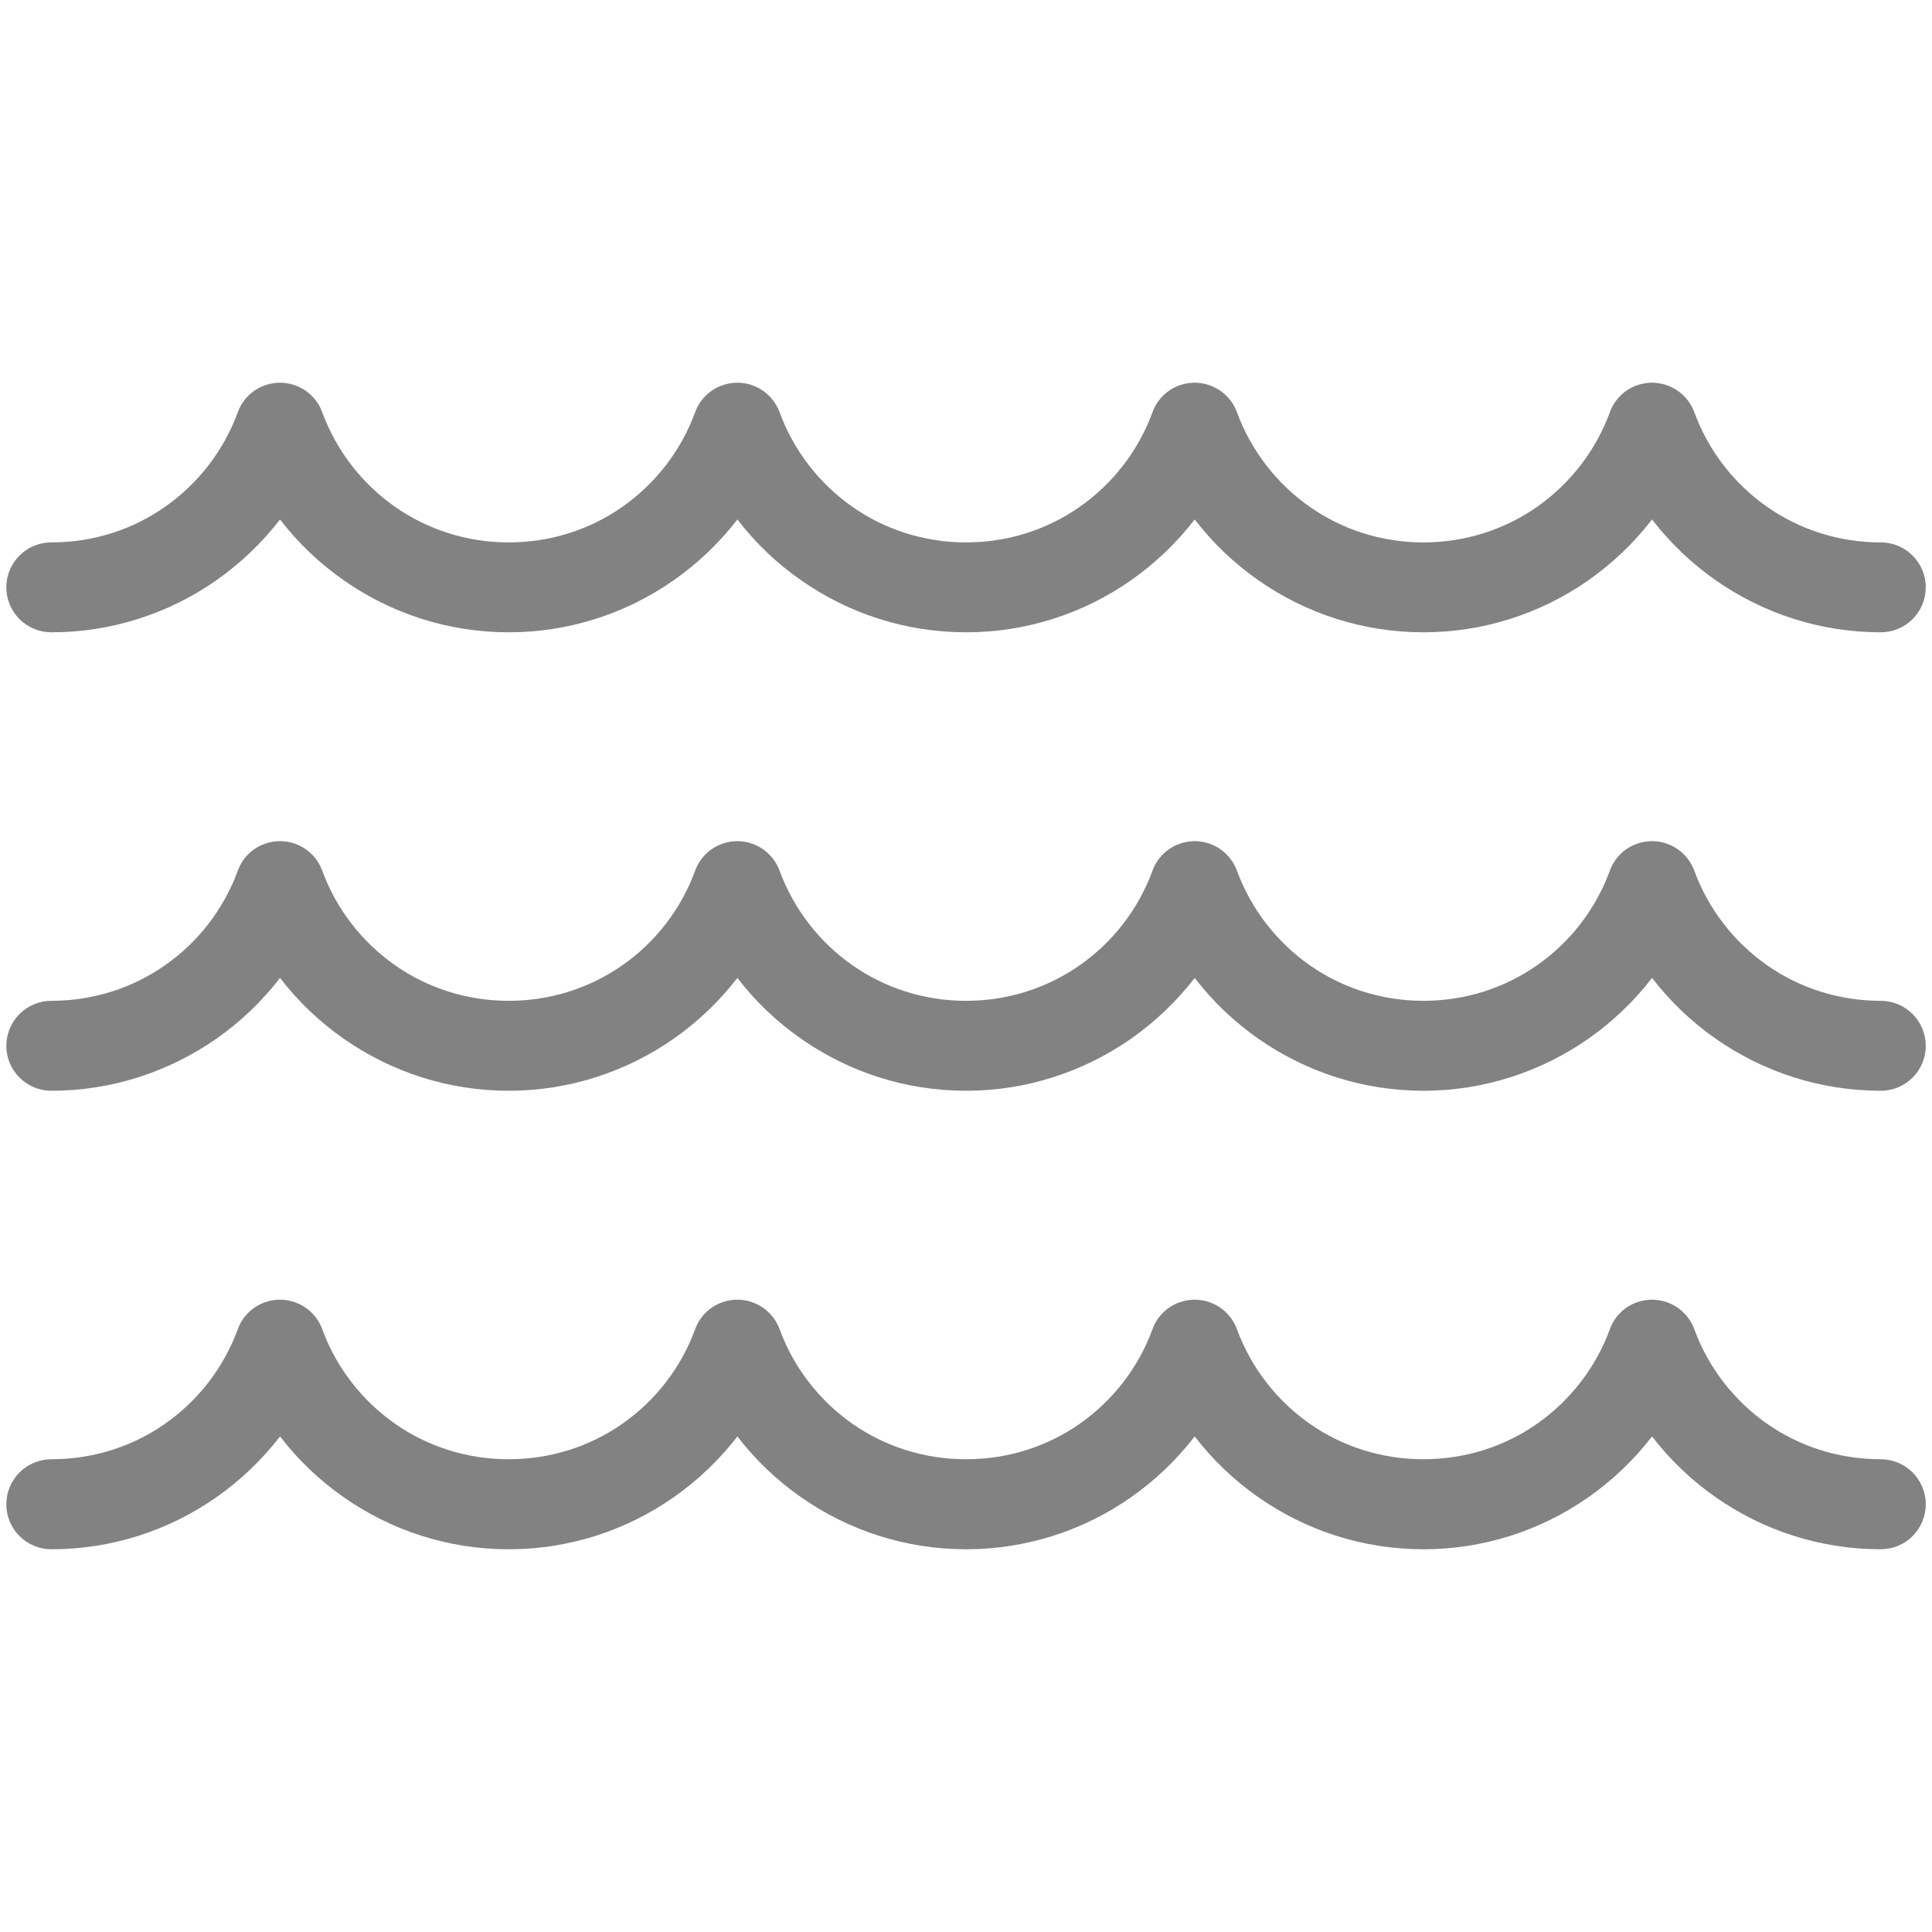 <svg width="40" height="40" viewBox="0 0 40 40" fill="none" xmlns="http://www.w3.org/2000/svg">
<path d="M38.939 11.23C39.453 11.23 39.871 11.646 39.871 12.16C39.871 12.407 39.772 12.644 39.598 12.819C39.423 12.993 39.186 13.091 38.939 13.091C37.673 13.091 36.495 12.694 35.524 12.015C35.022 11.665 34.577 11.24 34.204 10.755C33.83 11.239 33.385 11.664 32.884 12.015C31.884 12.716 30.692 13.092 29.47 13.091C28.204 13.091 27.027 12.694 26.055 12.015C25.553 11.665 25.108 11.24 24.735 10.755C24.361 11.239 23.916 11.664 23.415 12.015C22.415 12.716 21.223 13.092 20.001 13.091C18.735 13.091 17.558 12.694 16.587 12.015C16.084 11.665 15.639 11.24 15.267 10.755C14.893 11.239 14.448 11.664 13.946 12.015C12.946 12.716 11.754 13.092 10.532 13.091C9.266 13.091 8.089 12.694 7.118 12.015C6.616 11.665 6.17 11.24 5.798 10.755C5.424 11.239 4.979 11.664 4.478 12.015C3.477 12.716 2.285 13.092 1.063 13.091C0.816 13.091 0.579 12.993 0.404 12.819C0.229 12.644 0.131 12.407 0.131 12.16C0.131 11.646 0.547 11.23 1.063 11.23C1.942 11.23 2.753 10.958 3.414 10.495C4.099 10.016 4.631 9.334 4.924 8.533C4.97 8.406 5.044 8.291 5.139 8.196C5.235 8.1 5.35 8.026 5.477 7.98C5.959 7.804 6.495 8.051 6.671 8.533C6.964 9.334 7.498 10.016 8.181 10.495C8.844 10.958 9.655 11.23 10.532 11.23C11.411 11.23 12.221 10.958 12.883 10.495C13.568 10.016 14.1 9.334 14.393 8.533C14.439 8.406 14.512 8.291 14.608 8.196C14.704 8.1 14.819 8.026 14.946 7.98C15.428 7.804 15.962 8.051 16.14 8.533C16.433 9.334 16.967 10.016 17.65 10.495C18.313 10.958 19.123 11.23 20.001 11.23C20.88 11.23 21.69 10.958 22.352 10.495C23.037 10.016 23.569 9.334 23.862 8.533C23.908 8.406 23.981 8.291 24.077 8.196C24.172 8.1 24.288 8.026 24.415 7.98C24.897 7.804 25.431 8.051 25.609 8.533C25.902 9.334 26.436 10.016 27.119 10.495C27.782 10.958 28.592 11.23 29.47 11.23C30.349 11.23 31.159 10.958 31.821 10.495C32.505 10.016 33.038 9.334 33.331 8.533C33.377 8.406 33.45 8.291 33.546 8.196C33.641 8.1 33.757 8.026 33.884 7.98C34.365 7.804 34.9 8.051 35.078 8.533C35.37 9.334 35.905 10.016 36.587 10.495C37.251 10.958 38.061 11.23 38.939 11.23V11.23ZM38.939 30.212C39.186 30.212 39.423 30.311 39.598 30.485C39.772 30.66 39.871 30.897 39.871 31.144C39.871 31.391 39.772 31.628 39.598 31.803C39.423 31.978 39.186 32.076 38.939 32.076C37.673 32.076 36.495 31.679 35.524 31C35.022 30.65 34.577 30.225 34.204 29.74C33.83 30.224 33.385 30.649 32.884 31C31.884 31.701 30.692 32.077 29.47 32.076C28.204 32.076 27.027 31.679 26.055 31C25.553 30.65 25.108 30.225 24.735 29.74C24.361 30.224 23.916 30.649 23.415 31C22.415 31.701 21.223 32.077 20.001 32.076C18.735 32.076 17.558 31.679 16.587 31C16.084 30.65 15.639 30.225 15.267 29.74C14.893 30.224 14.448 30.649 13.946 31C12.946 31.701 11.754 32.077 10.532 32.076C9.266 32.076 8.089 31.679 7.118 31C6.616 30.65 6.17 30.225 5.798 29.74C5.424 30.224 4.979 30.649 4.478 31C3.477 31.701 2.285 32.077 1.063 32.076C0.816 32.076 0.579 31.978 0.404 31.803C0.229 31.628 0.131 31.391 0.131 31.144C0.131 30.897 0.229 30.66 0.404 30.485C0.579 30.311 0.816 30.212 1.063 30.212C1.942 30.212 2.753 29.942 3.414 29.479C4.099 29.001 4.631 28.319 4.924 27.518C4.97 27.391 5.044 27.276 5.139 27.18C5.235 27.085 5.35 27.011 5.477 26.965C5.959 26.789 6.495 27.036 6.671 27.518C6.964 28.319 7.498 29.001 8.181 29.479C8.844 29.942 9.655 30.212 10.532 30.212C11.411 30.212 12.221 29.942 12.883 29.479C13.568 29.001 14.1 28.319 14.393 27.518C14.439 27.391 14.512 27.276 14.608 27.18C14.704 27.085 14.819 27.011 14.946 26.965C15.428 26.789 15.962 27.036 16.14 27.518C16.433 28.319 16.967 29.001 17.65 29.479C18.313 29.942 19.123 30.212 20.001 30.212C20.88 30.212 21.69 29.942 22.352 29.479C23.037 29.001 23.569 28.319 23.862 27.518C23.908 27.391 23.981 27.276 24.077 27.18C24.172 27.085 24.288 27.011 24.415 26.965C24.897 26.789 25.431 27.036 25.609 27.518C25.902 28.319 26.436 29.001 27.119 29.479C27.782 29.942 28.592 30.212 29.47 30.212C30.349 30.212 31.159 29.942 31.821 29.479C32.505 29.001 33.038 28.319 33.331 27.518C33.377 27.391 33.45 27.276 33.546 27.18C33.641 27.085 33.757 27.011 33.884 26.965C34.365 26.789 34.9 27.036 35.078 27.518C35.37 28.319 35.905 29.001 36.587 29.479C37.251 29.942 38.061 30.212 38.939 30.212V30.212ZM38.939 20.721C39.186 20.721 39.423 20.819 39.598 20.994C39.772 21.169 39.871 21.406 39.871 21.653C39.871 22.167 39.454 22.583 38.939 22.583C37.673 22.583 36.495 22.185 35.524 21.507C35.022 21.157 34.577 20.732 34.204 20.247C33.83 20.731 33.385 21.156 32.884 21.507C31.913 22.183 30.735 22.583 29.47 22.583C28.204 22.583 27.027 22.185 26.055 21.507C25.553 21.157 25.108 20.732 24.735 20.247C24.361 20.731 23.916 21.156 23.415 21.507C22.444 22.183 21.267 22.583 20.001 22.583C18.735 22.583 17.558 22.185 16.587 21.507C16.084 21.157 15.639 20.732 15.267 20.247C14.893 20.731 14.448 21.156 13.946 21.507C12.975 22.183 11.798 22.583 10.532 22.583C9.266 22.583 8.089 22.185 7.118 21.507C6.616 21.157 6.17 20.732 5.798 20.247C5.424 20.731 4.979 21.156 4.478 21.507C3.506 22.183 2.329 22.583 1.063 22.583C0.549 22.583 0.131 22.167 0.131 21.653C0.131 21.406 0.229 21.169 0.404 20.994C0.579 20.819 0.816 20.721 1.063 20.721C1.942 20.721 2.753 20.449 3.414 19.986C4.099 19.51 4.631 18.825 4.924 18.025C4.97 17.898 5.044 17.782 5.139 17.687C5.235 17.591 5.35 17.518 5.477 17.472C5.959 17.295 6.495 17.543 6.671 18.025C6.964 18.825 7.498 19.508 8.181 19.986C8.844 20.449 9.655 20.721 10.532 20.721C11.411 20.721 12.221 20.449 12.883 19.986C13.568 19.51 14.1 18.825 14.393 18.025C14.439 17.898 14.512 17.782 14.608 17.687C14.704 17.591 14.819 17.518 14.946 17.472C15.428 17.295 15.962 17.543 16.14 18.025C16.433 18.825 16.967 19.508 17.65 19.986C18.313 20.449 19.123 20.721 20.001 20.721C20.88 20.721 21.69 20.449 22.352 19.986C23.037 19.51 23.569 18.825 23.862 18.025C23.908 17.898 23.981 17.782 24.077 17.687C24.172 17.591 24.288 17.518 24.415 17.472C24.897 17.295 25.431 17.543 25.609 18.025C25.902 18.825 26.436 19.508 27.119 19.986C27.782 20.449 28.592 20.721 29.47 20.721C30.349 20.721 31.159 20.449 31.821 19.986C32.505 19.51 33.038 18.825 33.331 18.025C33.377 17.898 33.45 17.782 33.546 17.687C33.641 17.591 33.757 17.518 33.884 17.472C34.365 17.295 34.9 17.543 35.078 18.025C35.37 18.825 35.905 19.508 36.587 19.986C37.251 20.449 38.061 20.721 38.939 20.721V20.721Z" fill="#828282"/>
</svg>
